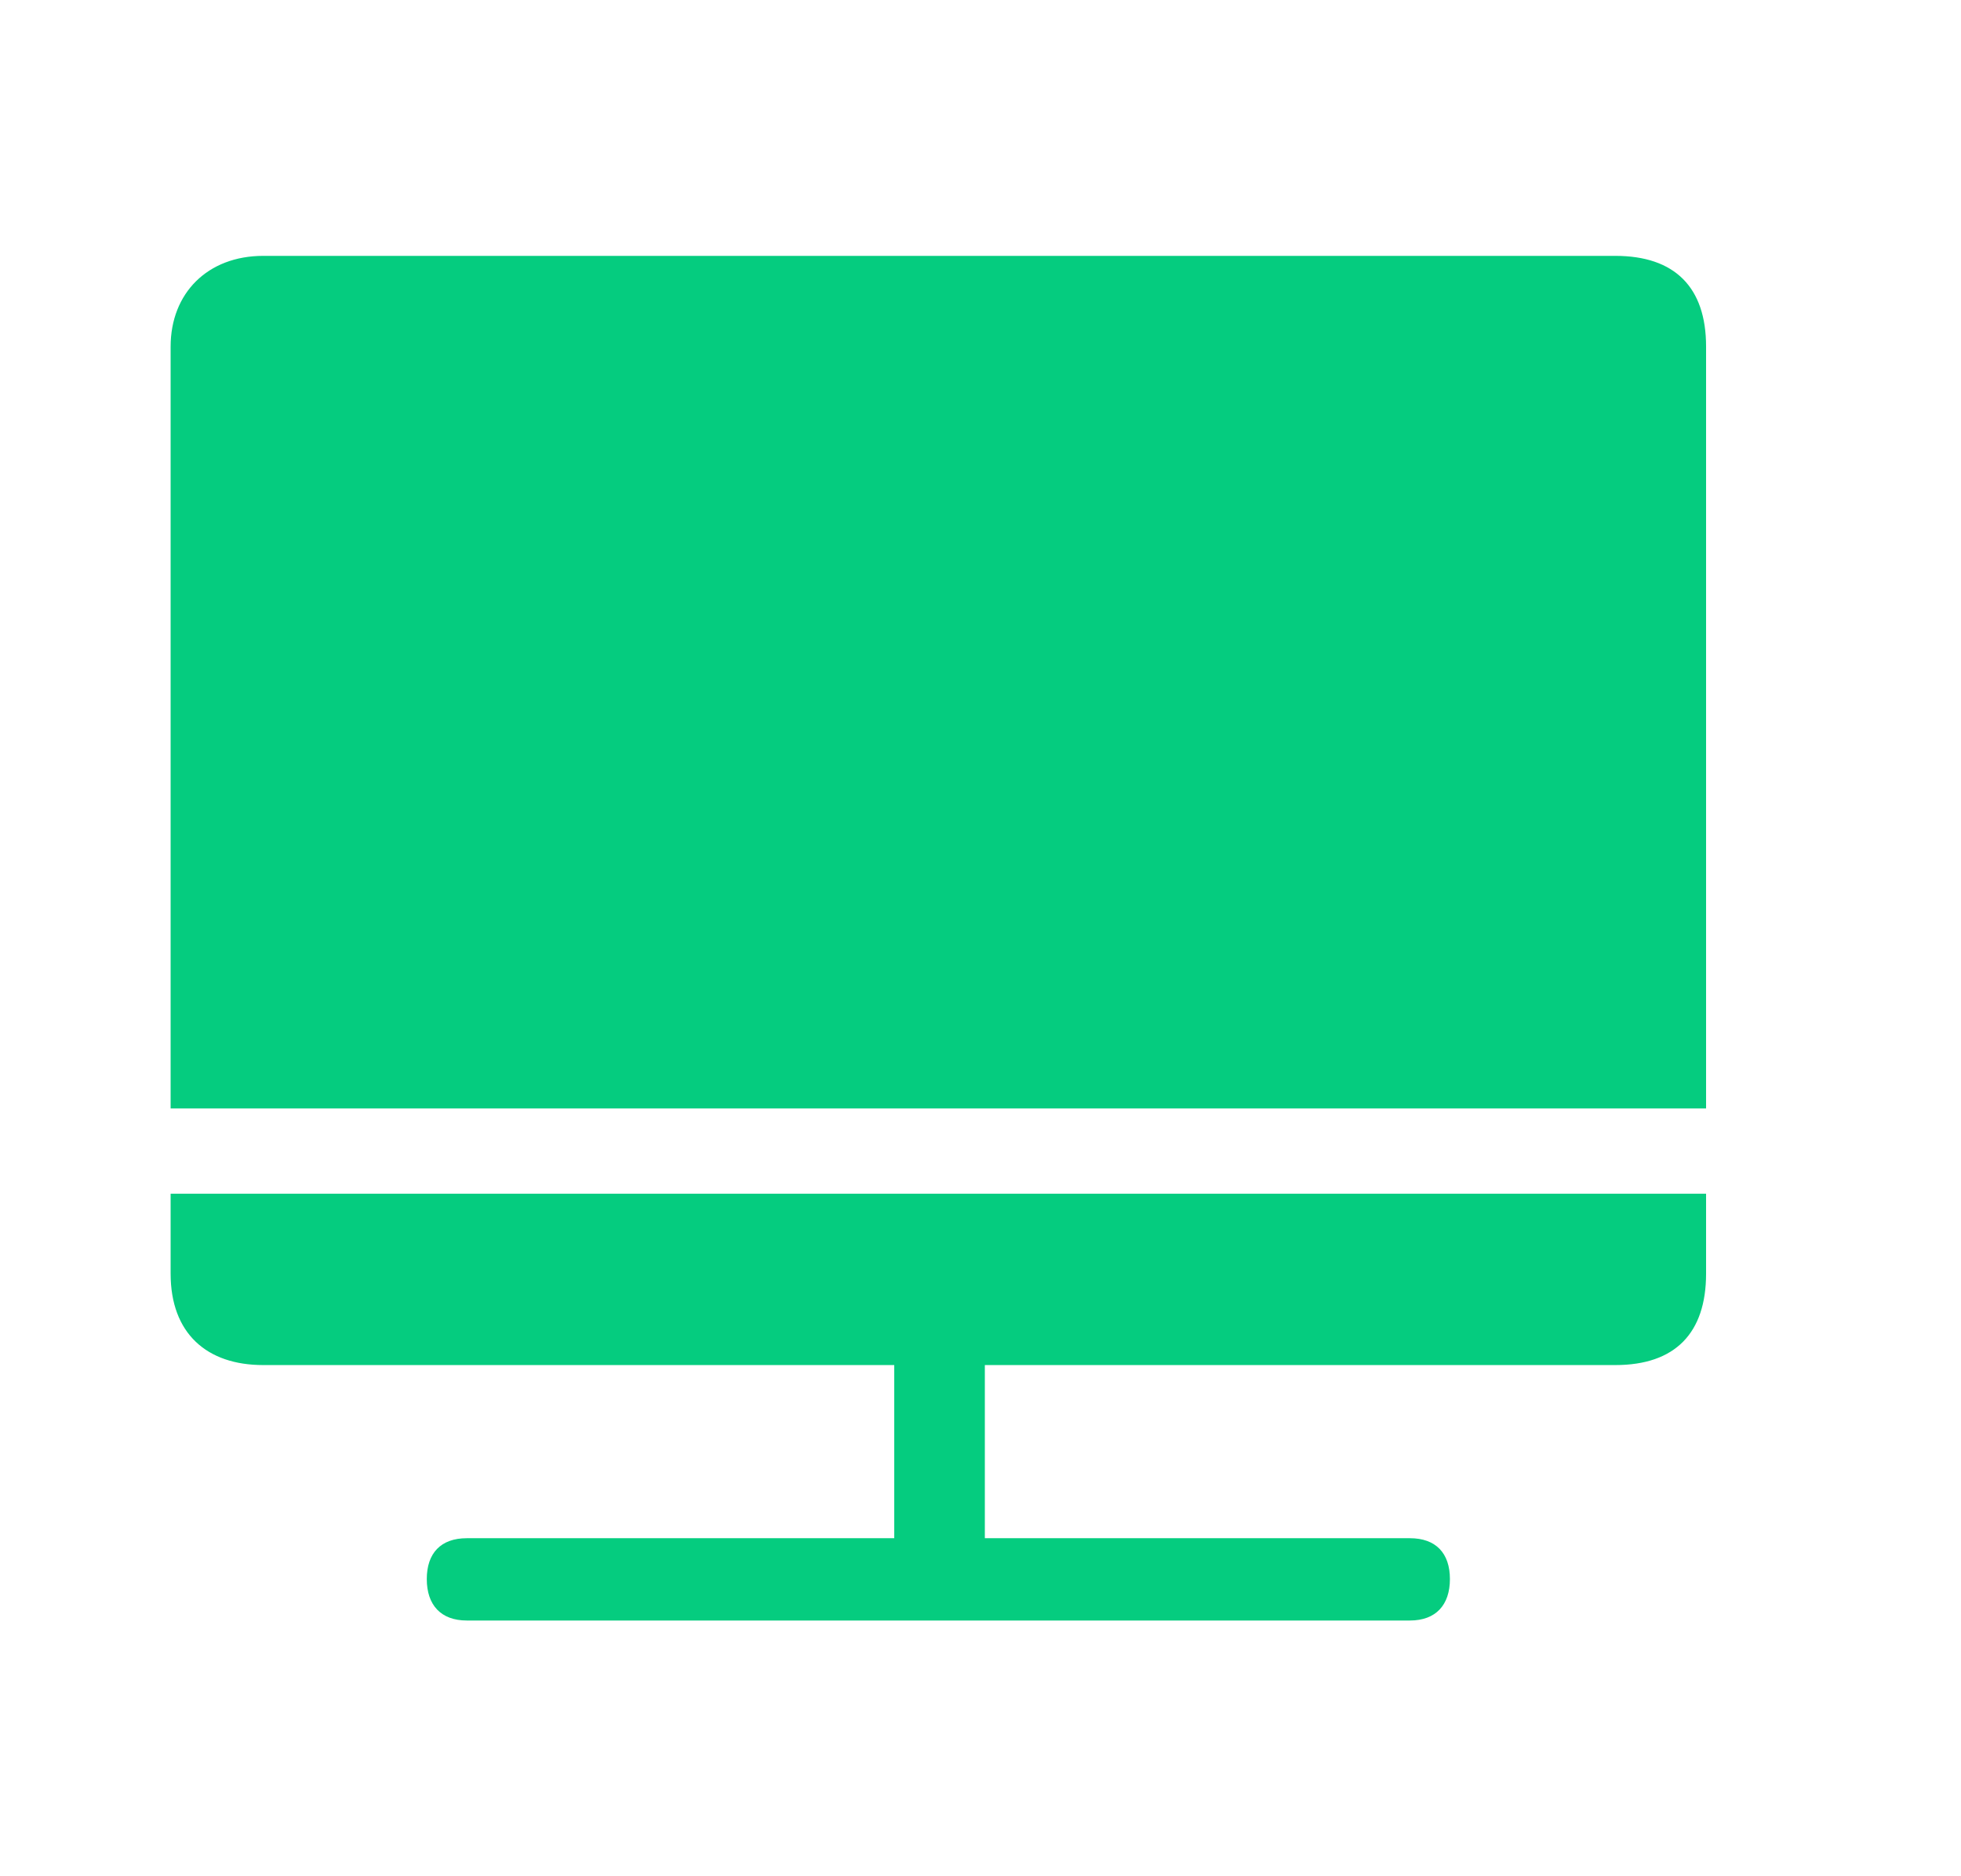 <?xml version="1.0" standalone="no"?><!DOCTYPE svg PUBLIC "-//W3C//DTD SVG 1.1//EN" "http://www.w3.org/Graphics/SVG/1.1/DTD/svg11.dtd"><svg t="1558428882330" class="icon" style="" viewBox="0 0 1070 1024" version="1.1" xmlns="http://www.w3.org/2000/svg" p-id="4567" xmlns:xlink="http://www.w3.org/1999/xlink" width="33.438" height="32"><defs><style type="text/css"></style></defs><path d="M881.385 139.636H143.639C113.245 139.636 93.091 160.023 93.091 189.161v505.903c0 32.628 19.735 49.897 50.502 49.897h344.343v94.487H254.697c-14.15 0-21.83 8.145-21.83 22.295s7.68 22.621 21.83 22.621h514.607c14.15 0 21.83-8.471 21.83-22.621s-7.68-22.295-21.83-22.295h-231.936v-94.487h344.017c32.721 0 49.524-17.501 49.524-49.897V189.114C930.909 156.765 913.827 139.636 881.385 139.636zM93.091 604.905h837.818v46.545H93.091v-46.545z" fill="#05CC7F" p-id="4568"></path></svg>